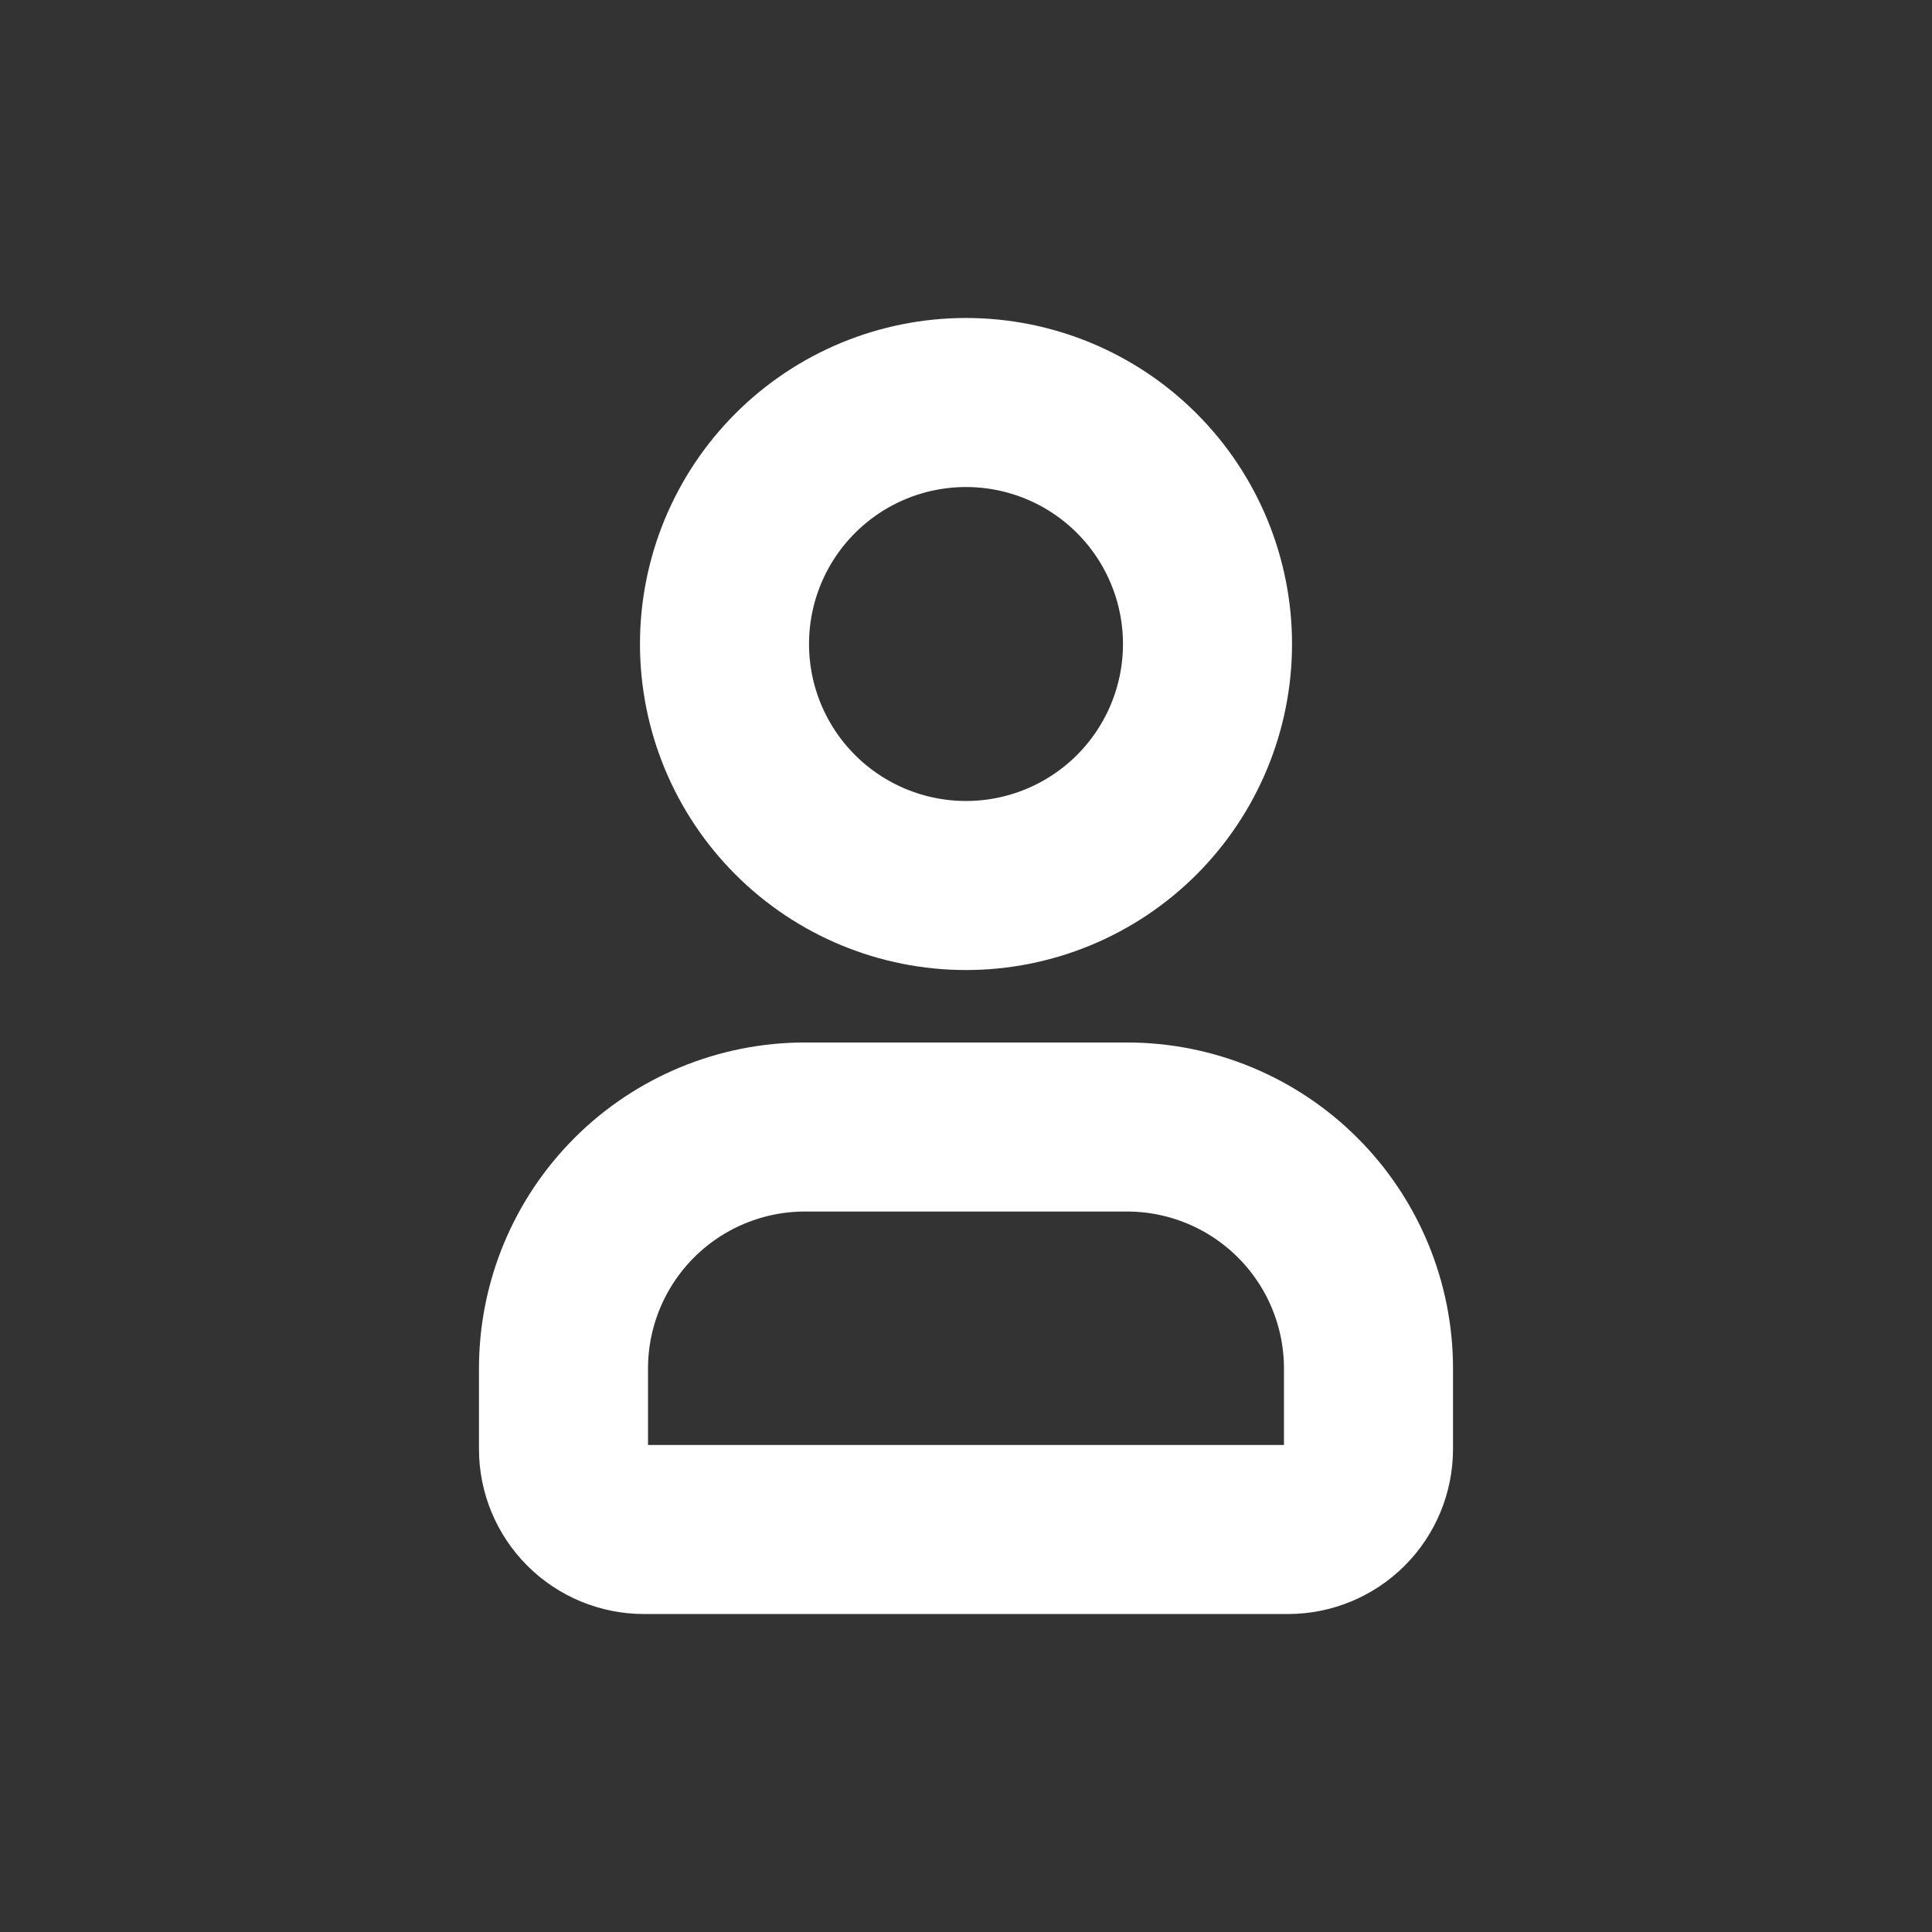 <svg width="80" height="80" viewBox="0 0 80 80" fill="none" xmlns="http://www.w3.org/2000/svg">
<rect x="0" y="0" width="80" height="80" fill="#333333" stroke="none"/>
<path d="M23.333 56.667V60C23.333 60.884 23.684 61.732 24.309 62.357C24.934 62.982 25.782 63.333 26.666 63.333H53.333C54.217 63.333 55.065 62.982 55.69 62.357C56.315 61.732 56.666 60.884 56.666 60V56.667C56.666 54.014 55.613 51.471 53.737 49.596C51.862 47.72 49.319 46.667 46.666 46.667H33.333C30.681 46.667 28.137 47.72 26.262 49.596C24.387 51.471 23.333 54.014 23.333 56.667ZM50 26.667C50 29.319 48.946 31.862 47.071 33.738C45.195 35.613 42.652 36.667 40 36.667C37.347 36.667 34.804 35.613 32.929 33.738C31.053 31.862 30 29.319 30 26.667C30 24.015 31.053 21.471 32.929 19.596C34.804 17.72 37.347 16.667 40 16.667C42.652 16.667 45.195 17.72 47.071 19.596C48.946 21.471 50 24.015 50 26.667Z" stroke="white" stroke-width="7"/>
</svg>
